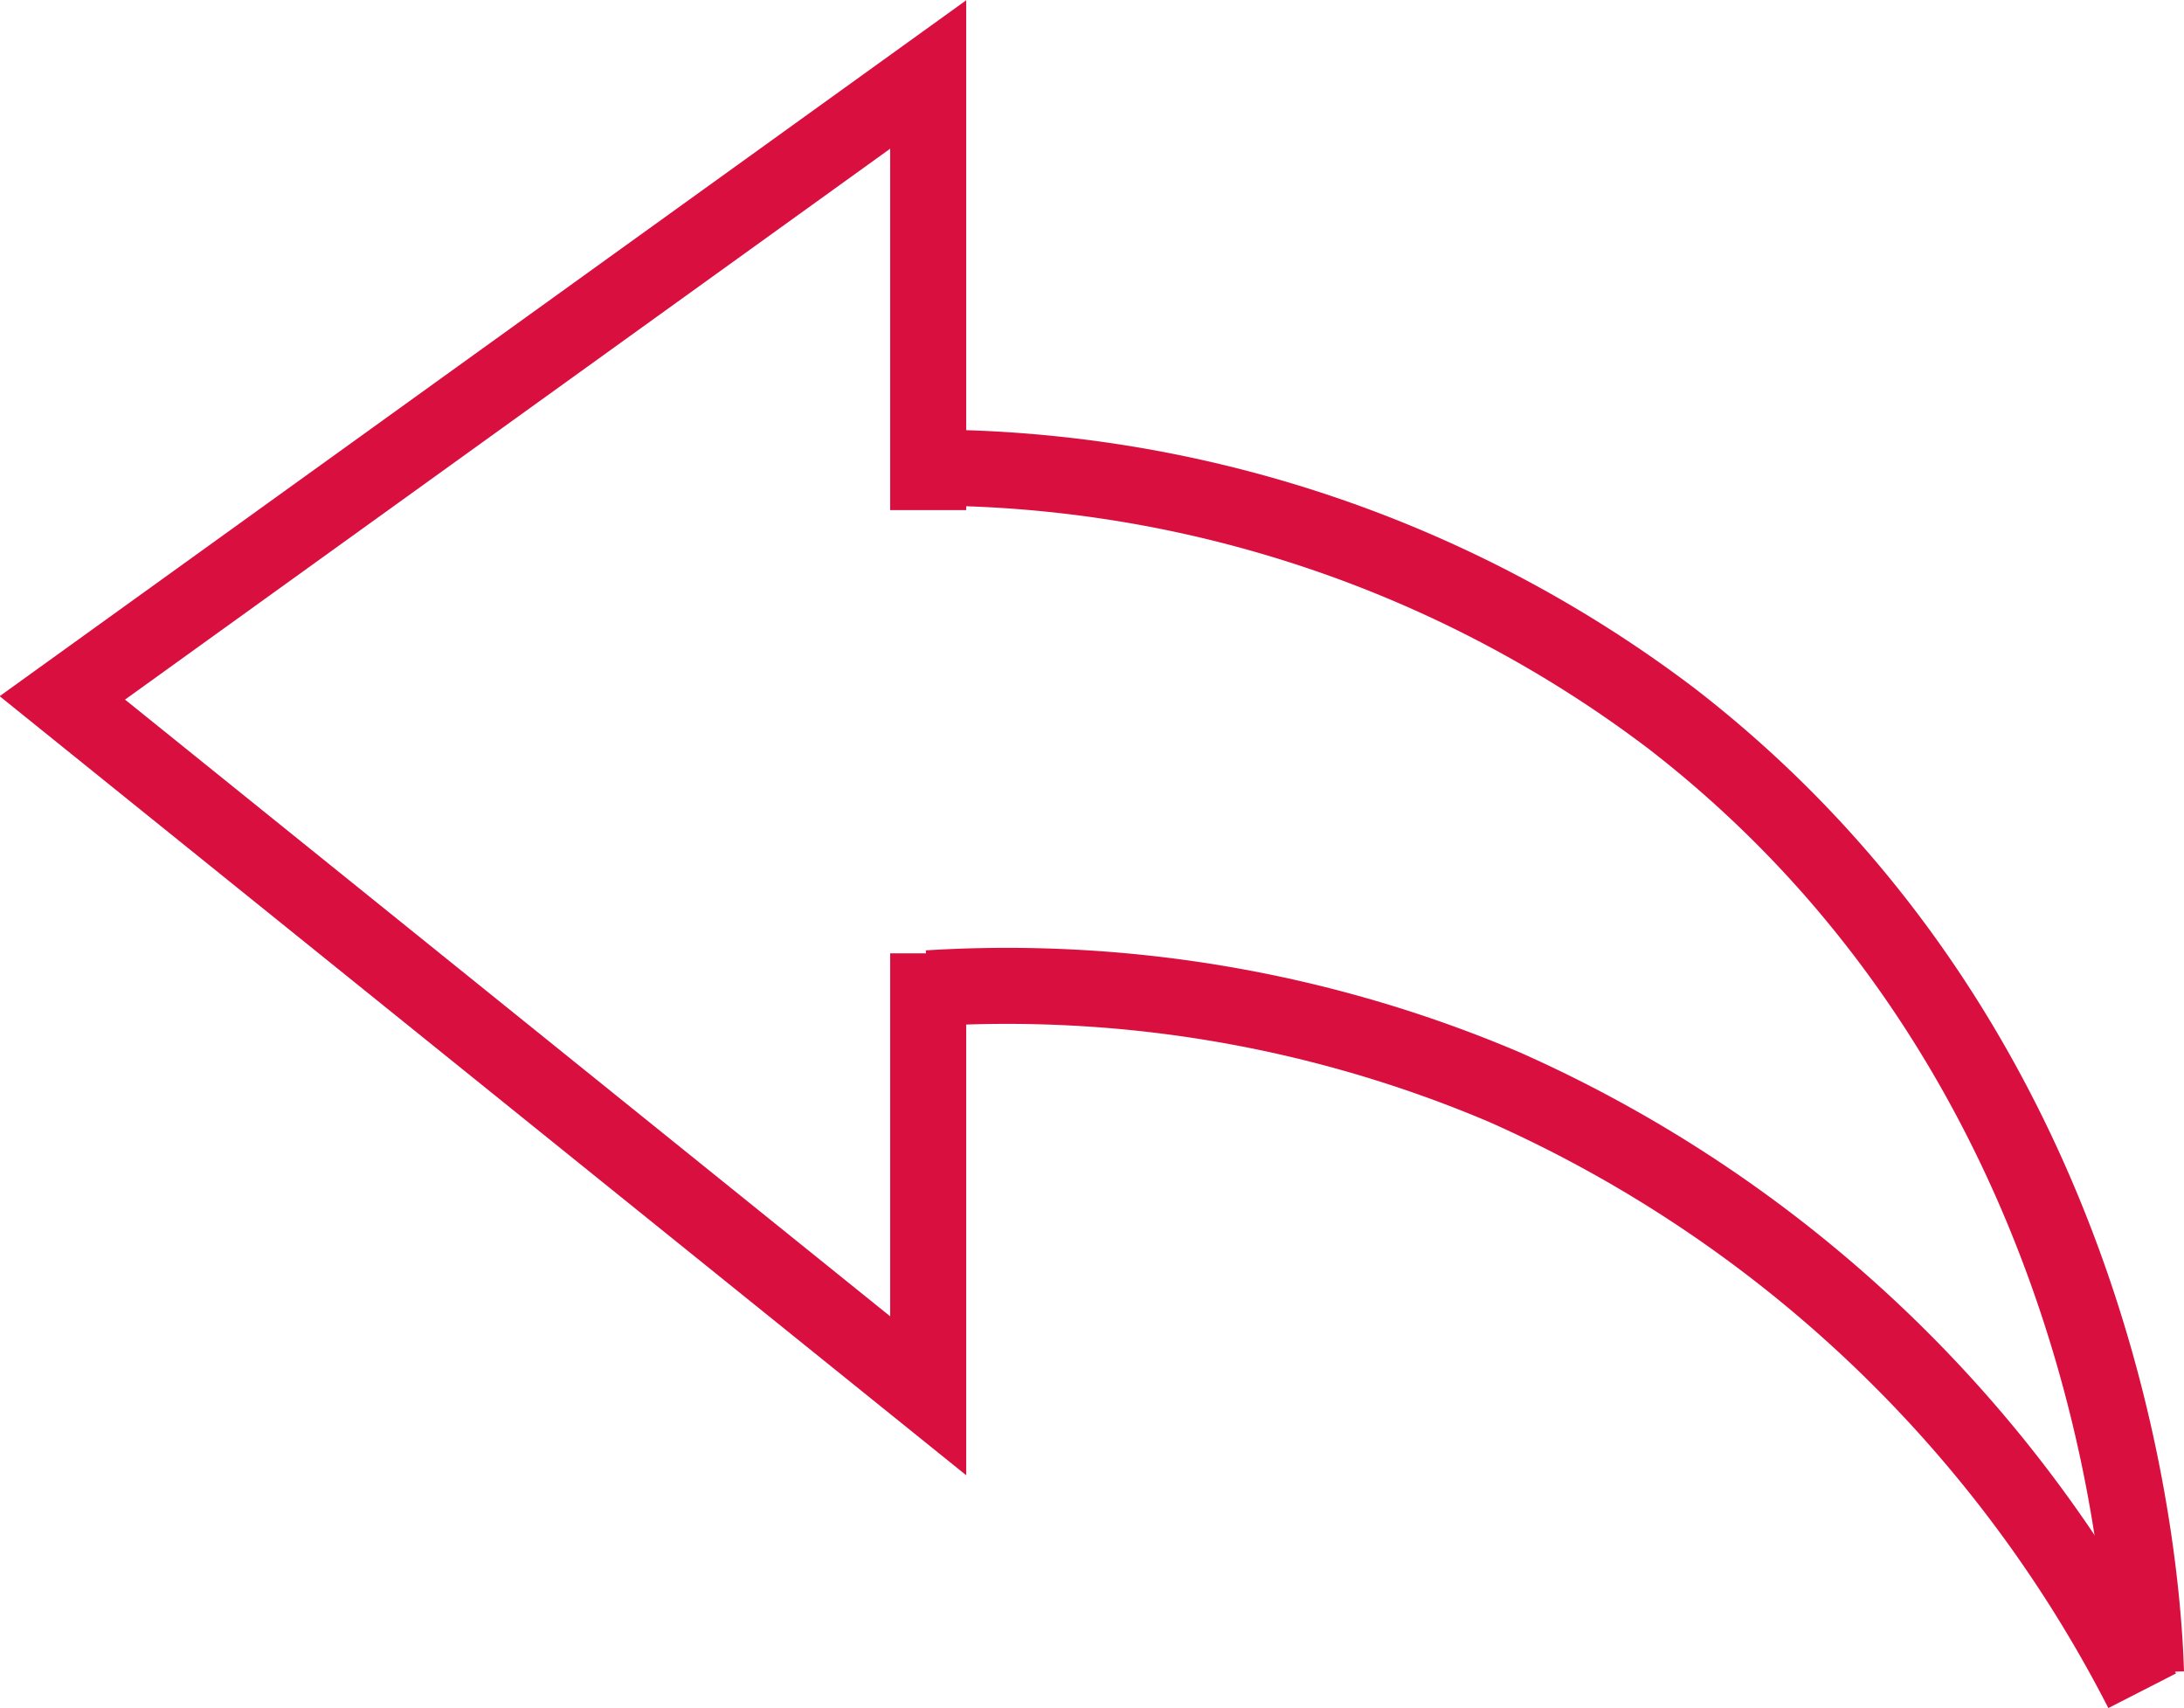 <svg xmlns="http://www.w3.org/2000/svg" viewBox="0 0 28.73 22.47"><defs><style>.cls-1{fill:none;stroke:#d90f3f;stroke-miterlimit:10;}</style></defs><g id="Layer_2" data-name="Layer 2"><g id="Icons"><polyline class="cls-1" points="12.21 6.71 12.21 0.98 0.82 9.18 12.21 18.36 12.21 12.54"/><path class="cls-1" d="M28.18,22.24a17.32,17.32,0,0,0-8.39-7.94A16.74,16.74,0,0,0,12.21,13"/><path class="cls-1" d="M12.21,6.15A16.24,16.24,0,0,1,22,9.46C27.86,14,28.2,21,28.23,22"/></g></g></svg>